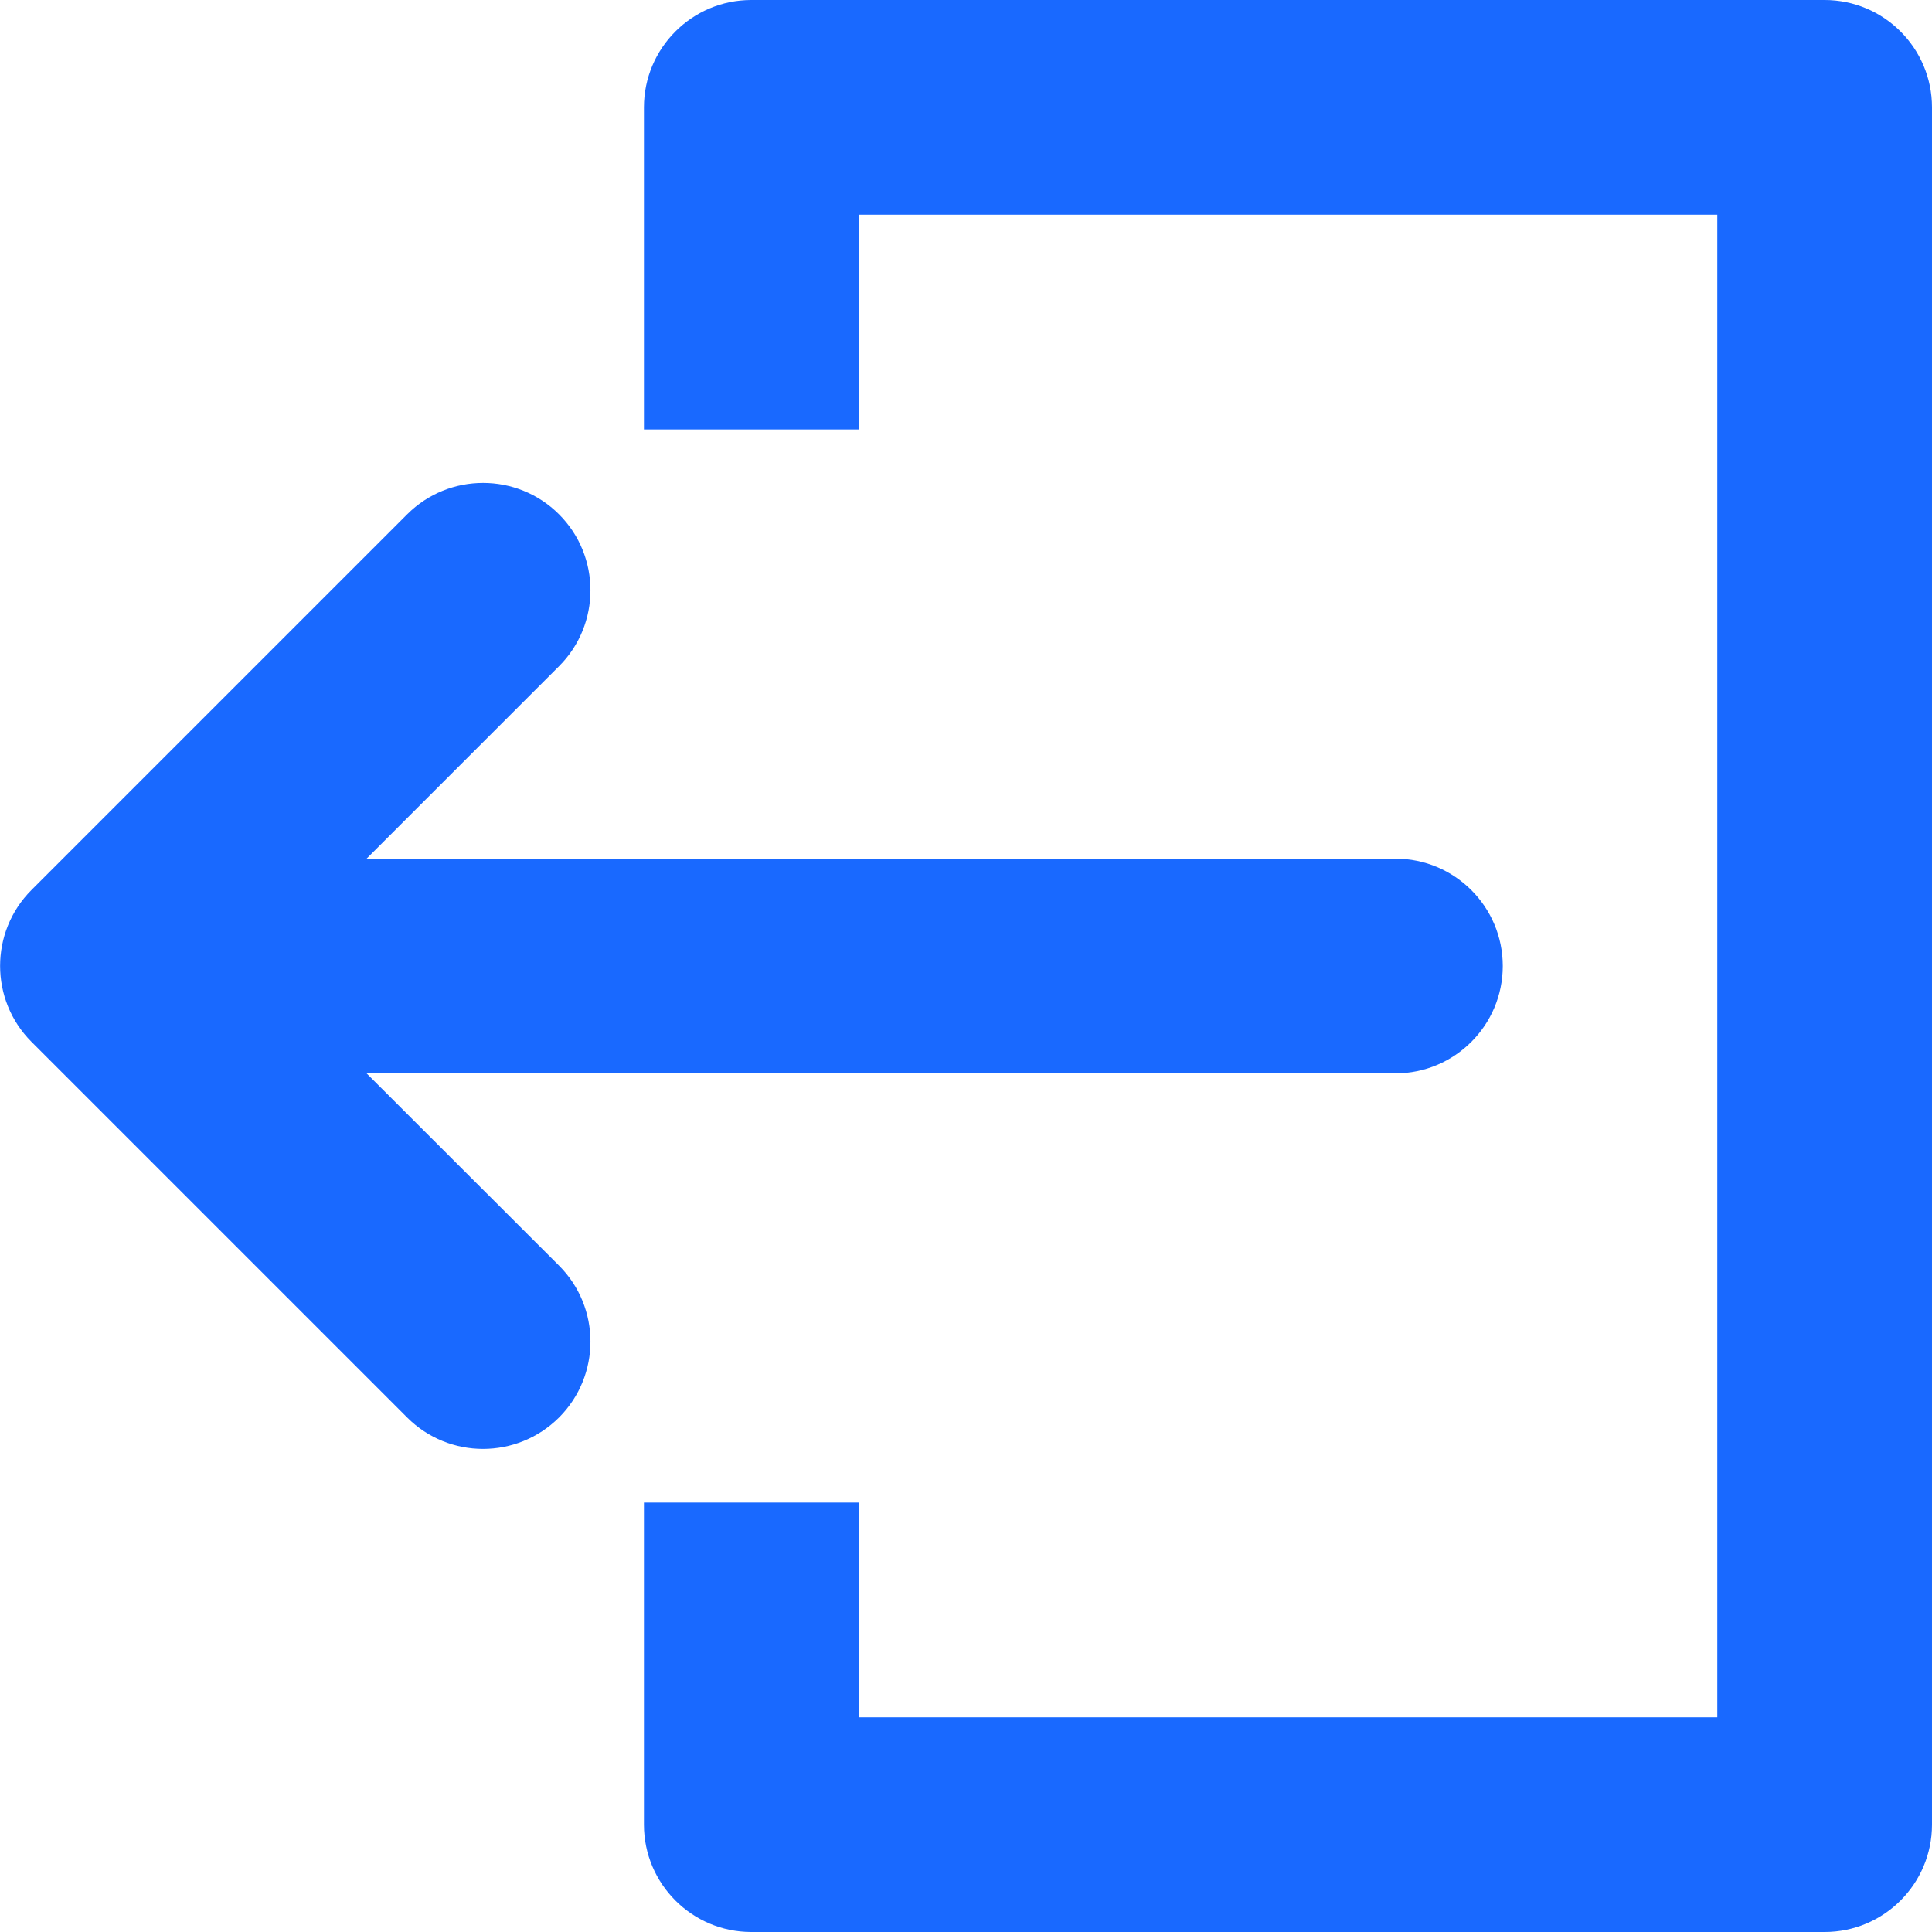 <?xml version="1.0" standalone="no"?><!DOCTYPE svg PUBLIC "-//W3C//DTD SVG 1.1//EN" "http://www.w3.org/Graphics/SVG/1.1/DTD/svg11.dtd"><svg t="1547604520927" class="icon" style="" viewBox="0 0 1024 1024" version="1.1" xmlns="http://www.w3.org/2000/svg" p-id="2945" xmlns:xlink="http://www.w3.org/1999/xlink" width="16" height="16"><defs><style type="text/css"></style></defs><path d="M967.1 0H398.2c-31.4 0-56.9 25.5-56.9 56.9v170.7H455.1V113.8h455.1v796.4H455.1V796.4h-113.8v170.7c0 31.4 25.5 56.9 56.9 56.9h568.9c31.4 0 56.9-25.5 56.9-56.9V56.9c0-31.4-25.5-56.9-56.9-56.9z" fill="#1969FF" p-id="2946"></path><path d="M194.3 568.9h545.3c31.4 0 56.9-25.5 56.9-56.9s-25.5-56.9-56.9-56.9h-545.3l102-102c22.2-22.2 22.2-58.3 0-80.5-22.2-22.2-58.3-22.2-80.5 0l-199.1 199.1c-22.2 22.2-22.2 58.3 0 80.5l199.1 199.1c22.2 22.2 58.2 22.2 80.5 0 22.2-22.2 22.2-58.3 0-80.5l-102-101.9z" fill="#1969FF" p-id="2947"></path></svg>